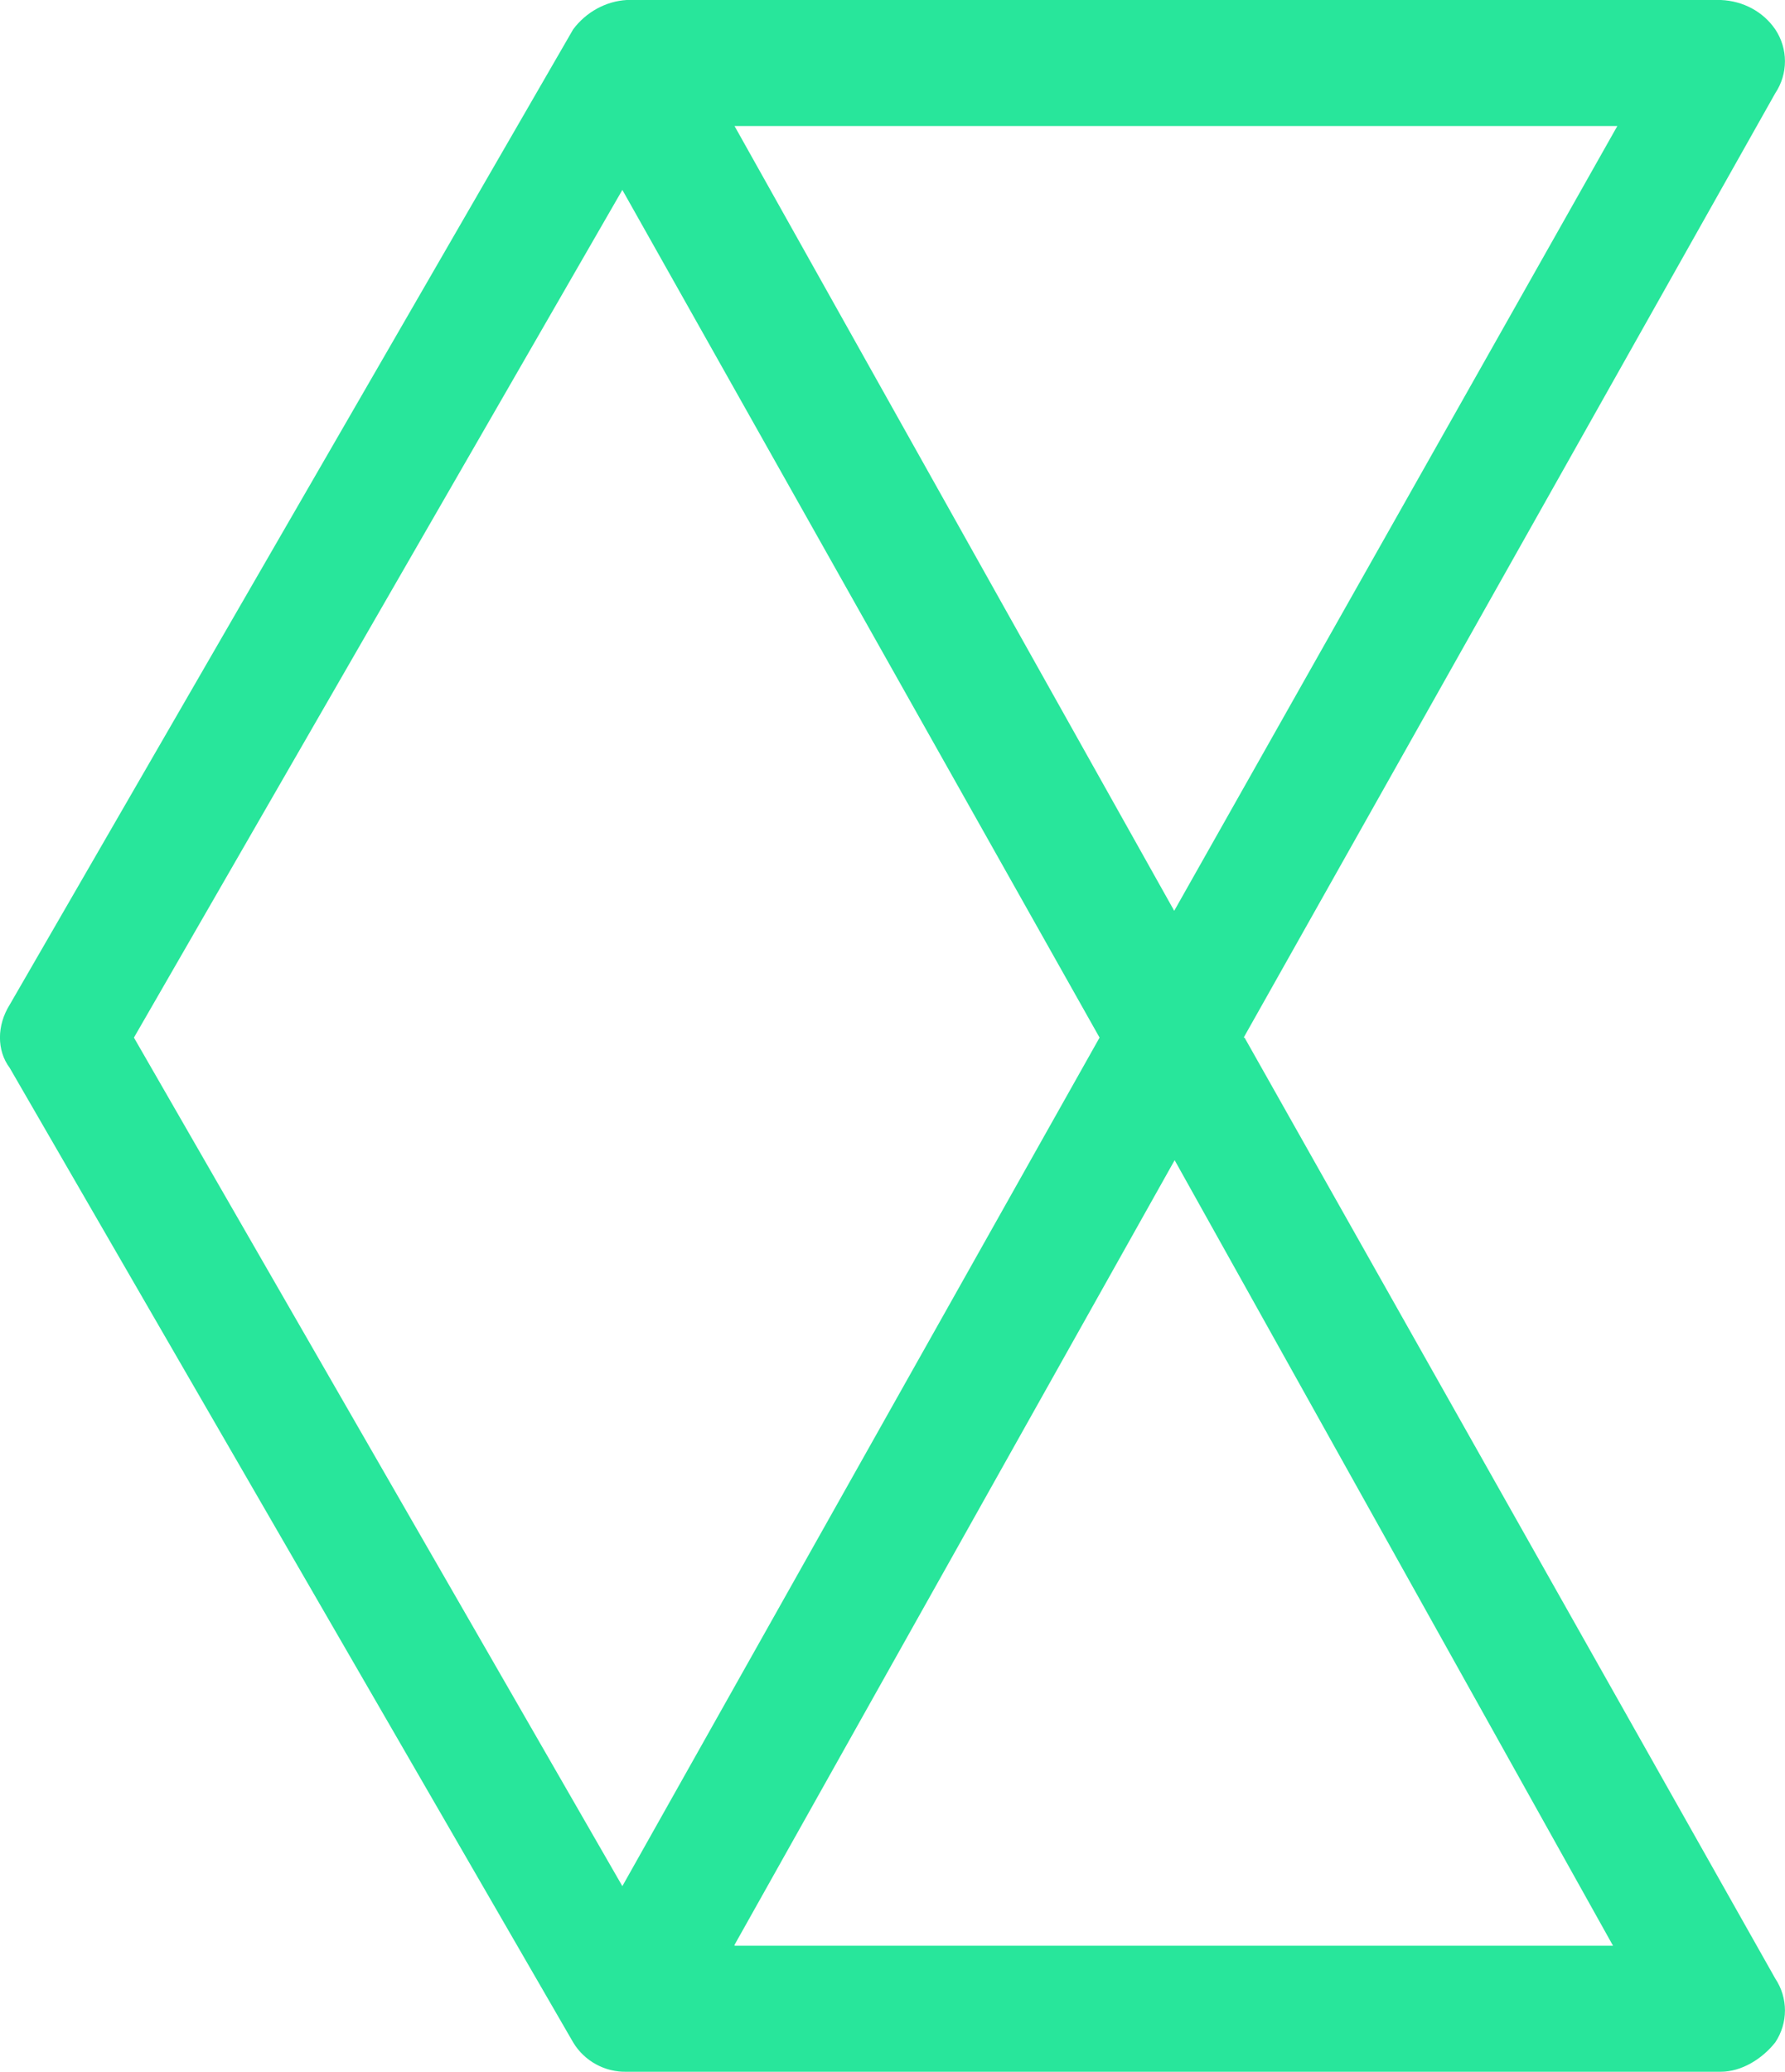 <?xml version="1.0" encoding="utf-8"?>
<svg xmlns="http://www.w3.org/2000/svg" viewBox="248.052 265.399 20.685 24" width="20.685px" height="24px">
  <path d="M 10166.4 3978.43 L 10228 4087.83 C 10229.5 4090.08 10229.5 4092.98 10228 4095.23 C 10226.6 4097.27 10224.3 4098.52 10221.7 4098.63 L 10094.9 4098.63 C 10092.5 4098.49 10090.2 4097.24 10088.7 4095.23 L 10023.4 3982.23 C 10021.9 3979.83 10021.9 3976.93 10023.4 3974.93 L 10088.7 3862.03 C 10090 3859.86 10092.4 3858.56 10094.9 3858.63 L 10221.7 3858.63 C 10224.1 3858.63 10226.5 3860.13 10228 3862.03 C 10229.5 3864.28 10229.5 3867.18 10228 3869.43 L 10166.5 3978.43 L 10166.4 3978.43 Z M 10158.4 3993.03 L 10107.4 4084.03 L 10209.7 4084.03 L 10158.3 3993.03 L 10158.4 3993.03 Z M 10094.4 4076.63 L 10149.7 3978.43 L 10094.4 3880.13 L 10037.8 3978.43 L 10094.4 4076.63 Z M 10107.4 3873.33 L 10158.4 3964.23 L 10209.2 3873.23 L 10107.4 3873.23 L 10107.4 3873.33 Z" fill="#28e69b" style="stroke-width: 10;" transform="matrix(0.1, 0, 0, -0.1, -754.176, 675.262)"/>
</svg>